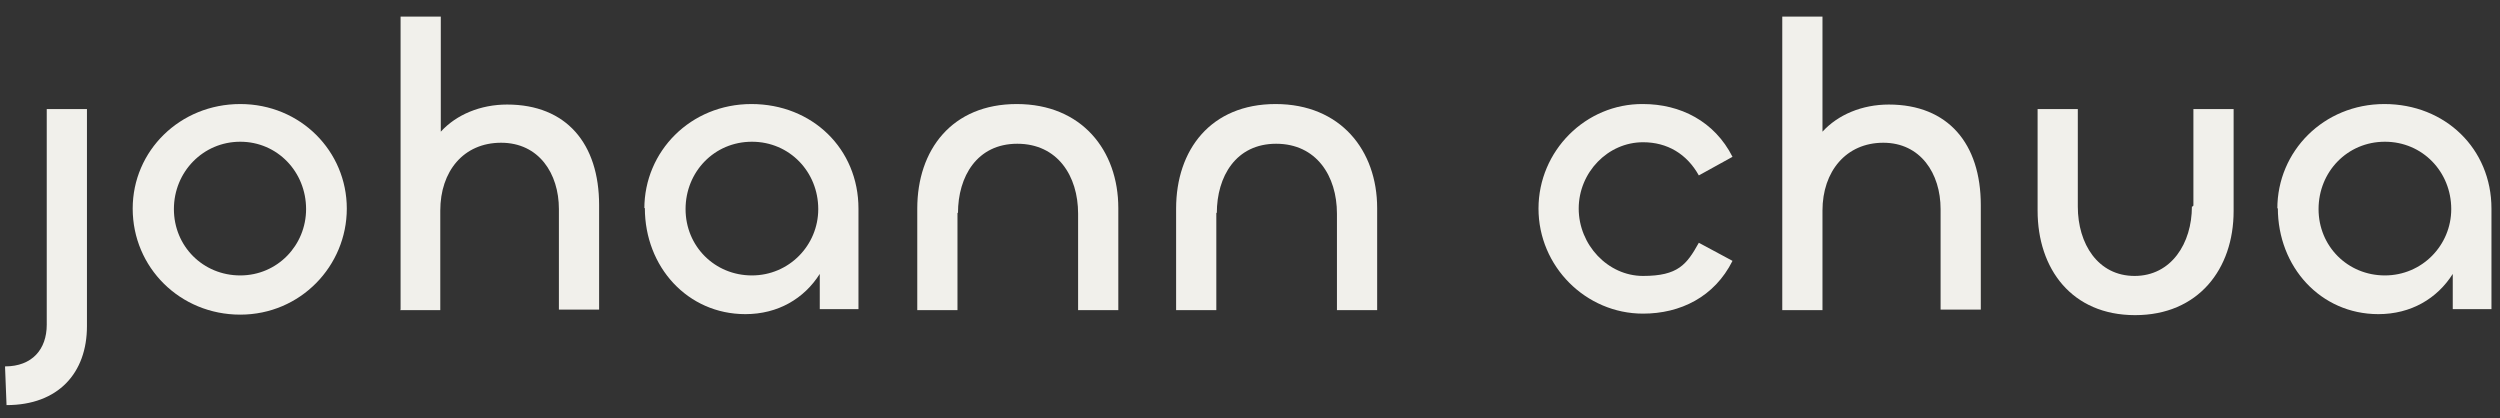 <?xml version="1.0" encoding="UTF-8"?>
<svg xmlns="http://www.w3.org/2000/svg" version="1.1" viewBox="0 0 497.4 83.2">
  <rect x="0" y="0" width="497.4" height="83.2" fill="#333333" stroke="none"/>
  <defs>
    <style>
      .cls-1 {
        fill: #f1f0eb;
      }
    </style>
  </defs>
  <!-- Generator: Adobe Illustrator 28.7.3, SVG Export Plug-In . SVG Version: 1.2.0 Build 164)  -->
  <g>
    <g id="Layer_1">
      <g id="Layer_1-2">
        <g id="Primary">
          <path class="cls-1" d="M17.3,21.7v43.2c0,9.3-5.7,15.7-16,15.7l-.3-7.7c5.4,0,8.3-3.4,8.3-8.3V21.7h8Z"/>
          <path class="cls-1" d="M26.4,41.5c0-11.5,9.4-20.8,21.4-20.8s21.2,9.4,21.2,20.8-9.2,21.1-21.2,21.1-21.4-9.4-21.4-21.1ZM60.9,41.6c0-7.4-5.7-13.4-13.1-13.4s-13.2,6-13.2,13.4,5.8,13.2,13.2,13.2,13.1-6,13.1-13.2Z"/>
          <path class="cls-1" d="M79.7,61.6V3.3h8v22.9c3.1-3.4,7.9-5.4,13.2-5.4,11.8,0,18.3,7.8,18.3,20v20.8h-8v-20c0-7.1-4-13.2-11.5-13.2s-12.1,5.7-12.1,13.5v19.8h-8,0Z"/>
          <path class="cls-1" d="M128.2,41.5c0-11.4,9.2-20.8,21.3-20.8s21.3,8.9,21.3,20.8v20h-7.7v-7c-3.1,4.9-8.3,8-14.8,8-11.5,0-20-9.4-20-21.1h-.1ZM162.8,41.6c0-7.4-5.7-13.4-13.2-13.4s-13.2,6-13.2,13.4,5.8,13.2,13.2,13.2,13.2-6,13.2-13.2Z"/>
          <path class="cls-1" d="M190.5,42.3v19.4h-8v-20.2c0-11.7,6.9-20.8,19.8-20.8s20.2,9.2,20.2,20.7v20.3h-8v-19.2c0-7.5-4.1-13.9-12.1-13.9s-11.8,6.5-11.8,13.8h0Z"/>
          <path class="cls-1" d="M242,42.3v19.4h-8v-20.2c0-11.7,6.9-20.8,19.8-20.8s20.2,9.2,20.2,20.7v20.3h-8v-19.2c0-7.5-4.1-13.9-12.1-13.9s-11.8,6.5-11.8,13.8h0Z"/>
          <path class="cls-1" d="M306.1,41.5c0-11.5,9.4-20.9,20.8-20.8,7.4,0,14.2,3.4,17.8,10.5l-6.7,3.7c-2.4-4.3-6.3-6.6-11.1-6.6-7,0-12.8,6-12.8,13.2s5.8,13.4,12.8,13.4,8.7-2.3,11.1-6.6l6.7,3.6c-3.6,7.2-10.4,10.5-17.8,10.5-11.4,0-20.8-9.4-20.8-20.9h0Z"/>
          <path class="cls-1" d="M354.6,61.6V3.3h8v22.9c3.1-3.4,7.9-5.4,13.2-5.4,11.8,0,18.3,7.8,18.3,20v20.8h-8v-20c0-7.1-4-13.2-11.4-13.2s-12.1,5.7-12.1,13.5v19.8h-8Z"/>
          <path class="cls-1" d="M436.4,40.9v-19.2h8v20.3c0,11.5-7,20.7-19.6,20.7s-19.4-9.2-19.4-20.8v-20.2h8v19.4c0,7.4,4,13.8,11.3,13.8s11.4-6.5,11.4-13.8h.1l.2-.2Z"/>
          <path class="cls-1" d="M453.1,41.5c0-11.4,9.2-20.8,21.3-20.8s21.3,8.9,21.3,20.8v20h-7.7v-7c-3.1,4.9-8.3,8-14.8,8-11.5,0-20-9.4-20-21.1h0ZM487.7,41.6c0-7.4-5.7-13.4-13.2-13.4s-13.2,6-13.2,13.4,5.8,13.2,13.2,13.2,13.2-6,13.2-13.2Z"/>
        </g>
      </g>
    </g>
  </g>
</svg>